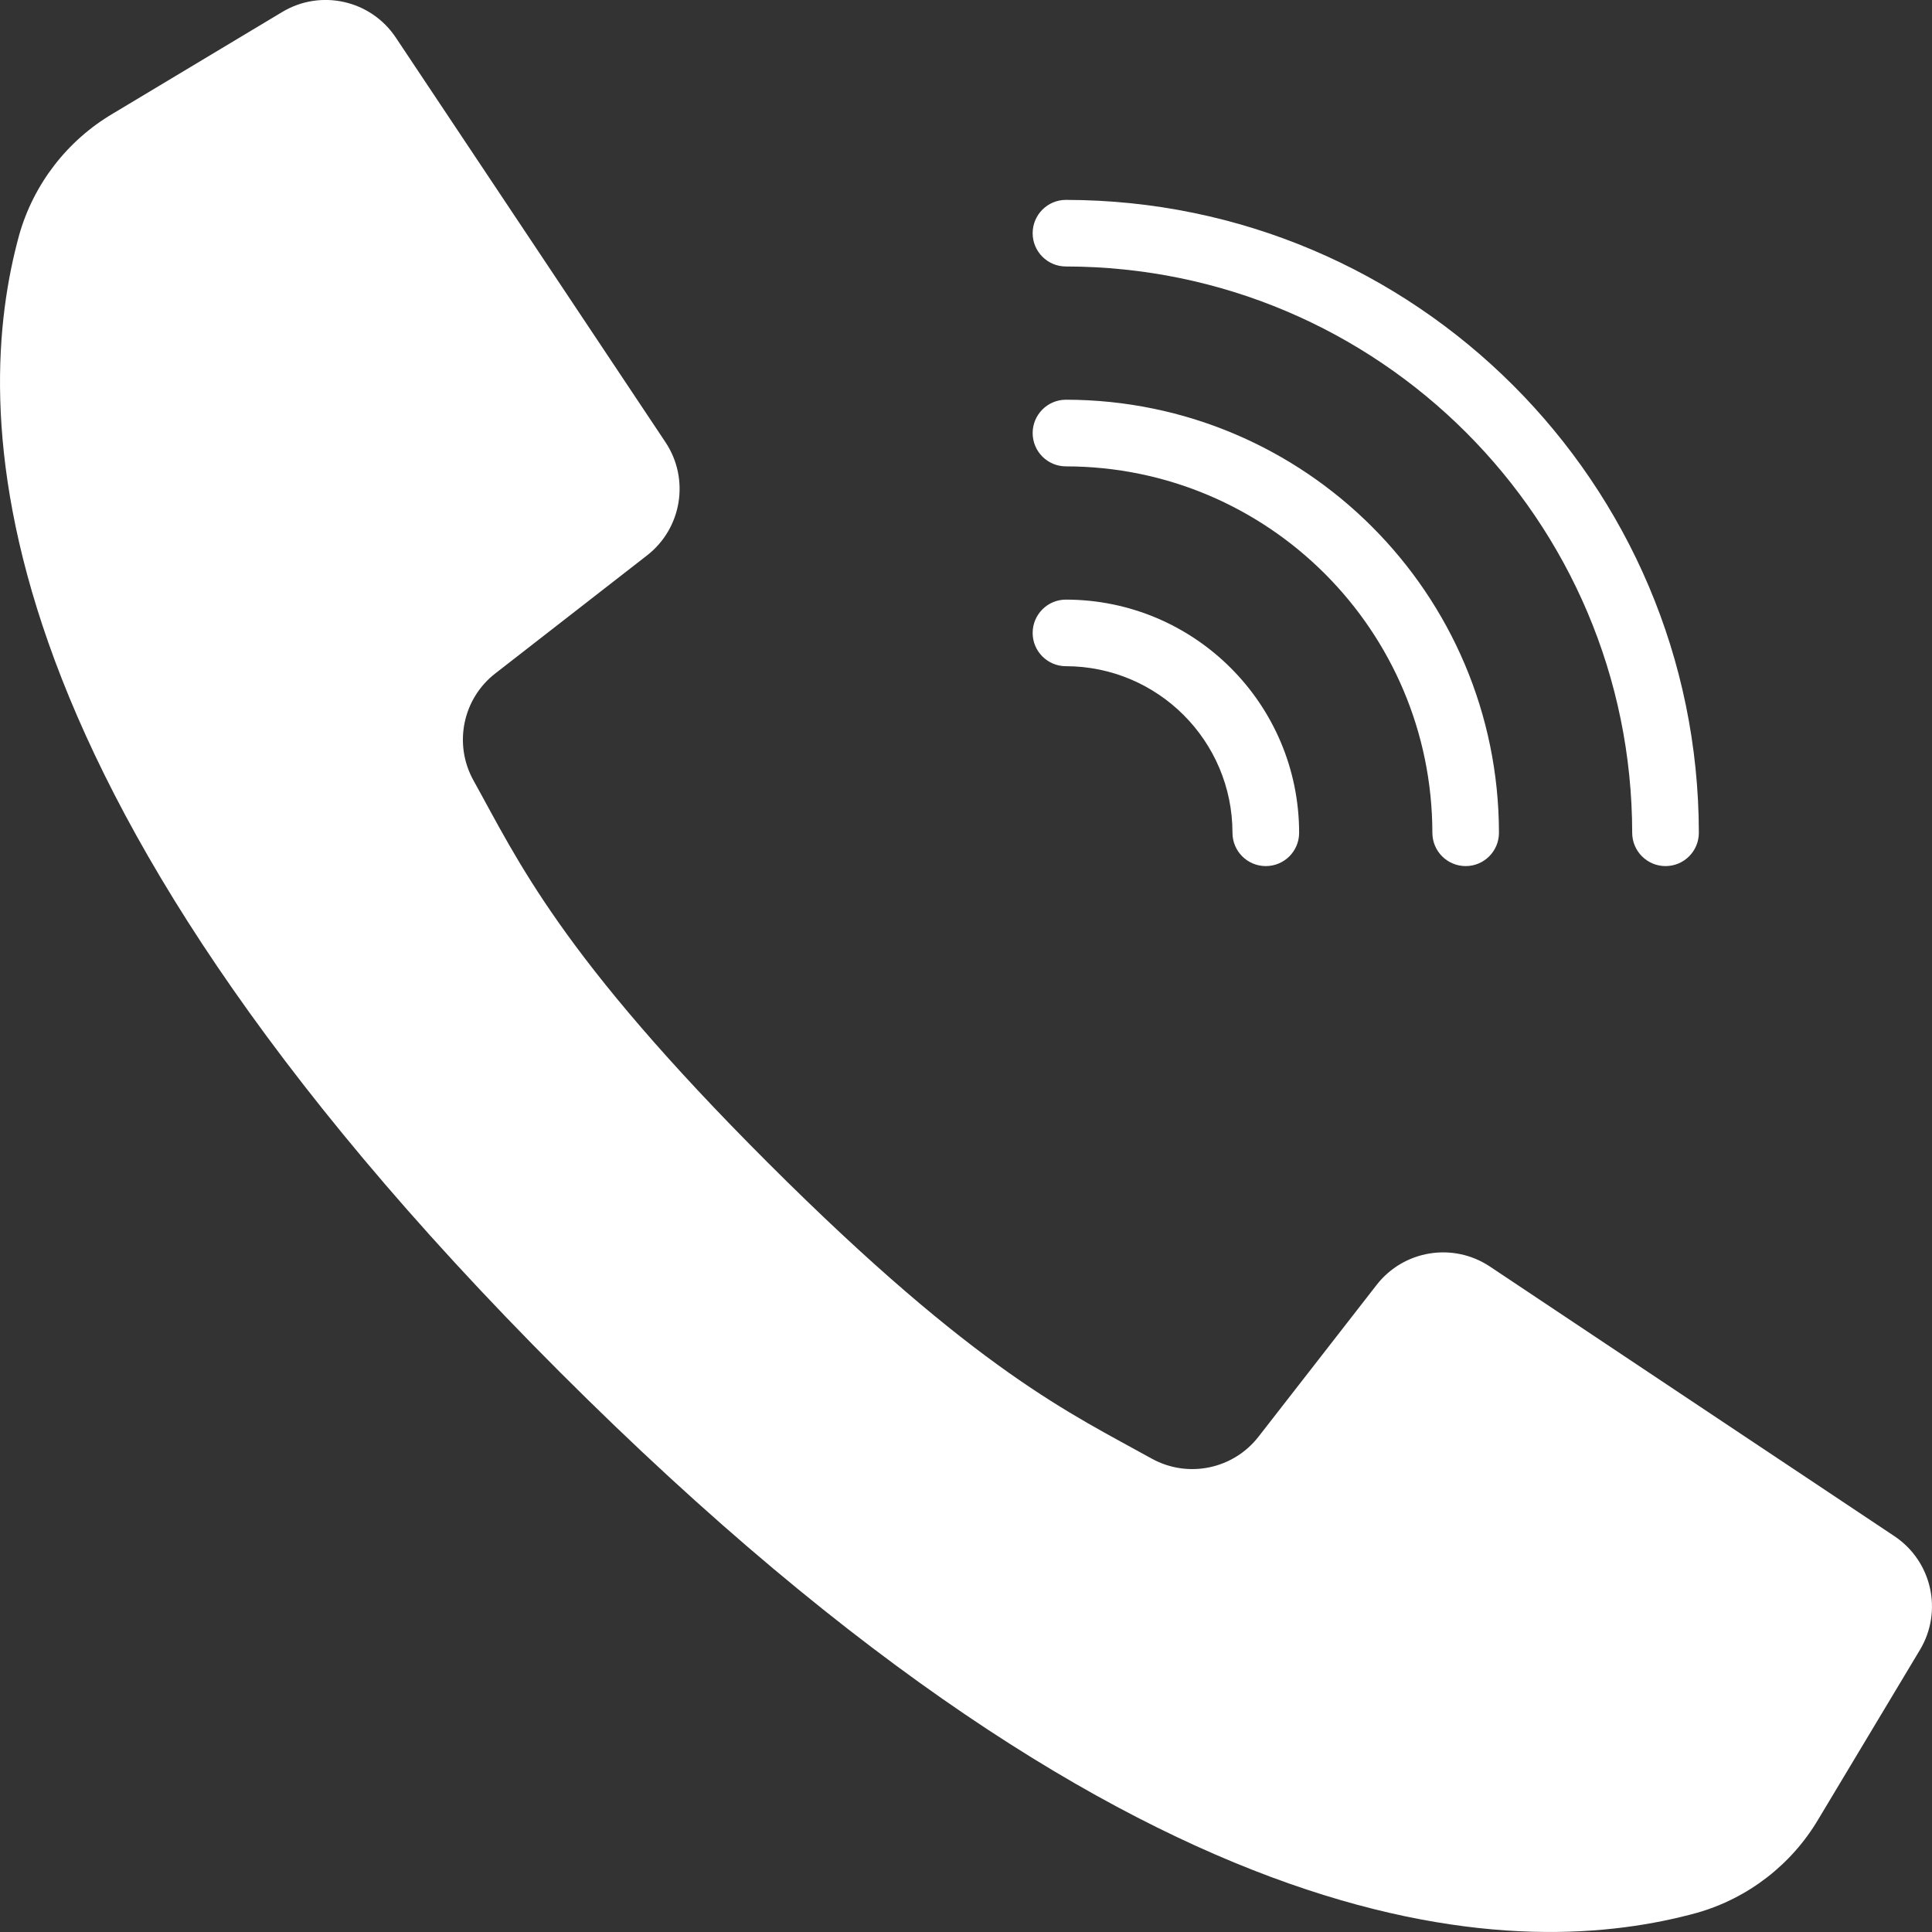 <?xml version="1.0" encoding="UTF-8"?> <svg xmlns="http://www.w3.org/2000/svg" width="28" height="28" viewBox="0 0 28 28" fill="none"><rect x="0" y="0" width="28" height="28" fill="#333333" stroke="none"/> <g clip-path="url(#clip0)"> <path d="M5.736 0.544L7.805 3.648L9.644 6.408C9.999 6.94 9.883 7.656 9.378 8.049L7.183 9.756C6.706 10.123 6.57 10.783 6.861 11.309C7.505 12.467 8.112 13.838 11.139 16.861C14.166 19.884 15.532 20.494 16.691 21.139C17.217 21.43 17.876 21.293 18.243 20.817L19.951 18.622C20.344 18.117 21.059 18.001 21.592 18.355L24.266 20.138L27.456 22.264C27.998 22.626 28.161 23.35 27.826 23.91L26.355 26.362C25.965 27.024 25.334 27.511 24.594 27.722C22.15 28.393 16.757 28.528 8.114 19.885C-0.529 11.242 -0.393 5.85 0.278 3.405C0.488 2.666 0.975 2.035 1.638 1.645L4.09 0.174C4.649 -0.162 5.374 0.001 5.736 0.544Z" fill="white"></path> <path d="M23.655 12.069C23.65 7.539 19.979 3.867 15.448 3.862C15.182 3.862 14.966 3.646 14.966 3.38C14.966 3.113 15.182 2.897 15.448 2.897C20.512 2.902 24.615 7.006 24.621 12.069C24.621 12.336 24.405 12.552 24.138 12.552C23.872 12.552 23.655 12.336 23.655 12.069Z" fill="white"></path> <path d="M20.759 12.069C20.755 9.138 18.38 6.762 15.449 6.759C15.182 6.759 14.966 6.543 14.966 6.276C14.966 6.01 15.182 5.793 15.449 5.793C18.913 5.797 21.72 8.605 21.724 12.069C21.724 12.336 21.508 12.552 21.242 12.552C20.975 12.552 20.759 12.336 20.759 12.069Z" fill="white"></path> <path d="M17.862 12.069C17.861 10.737 16.781 9.657 15.448 9.655C15.182 9.655 14.966 9.439 14.966 9.173C14.966 8.906 15.182 8.69 15.448 8.69C17.314 8.692 18.826 10.204 18.828 12.069C18.828 12.336 18.612 12.552 18.345 12.552C18.078 12.552 17.862 12.336 17.862 12.069Z" fill="white"></path> </g> <defs> <clipPath id="clip0"> <rect width="28" height="28" transform="matrix(-4.37114e-08 -1 -1 4.37114e-08 28 28)" fill="white"></rect> </clipPath> </defs> </svg> 